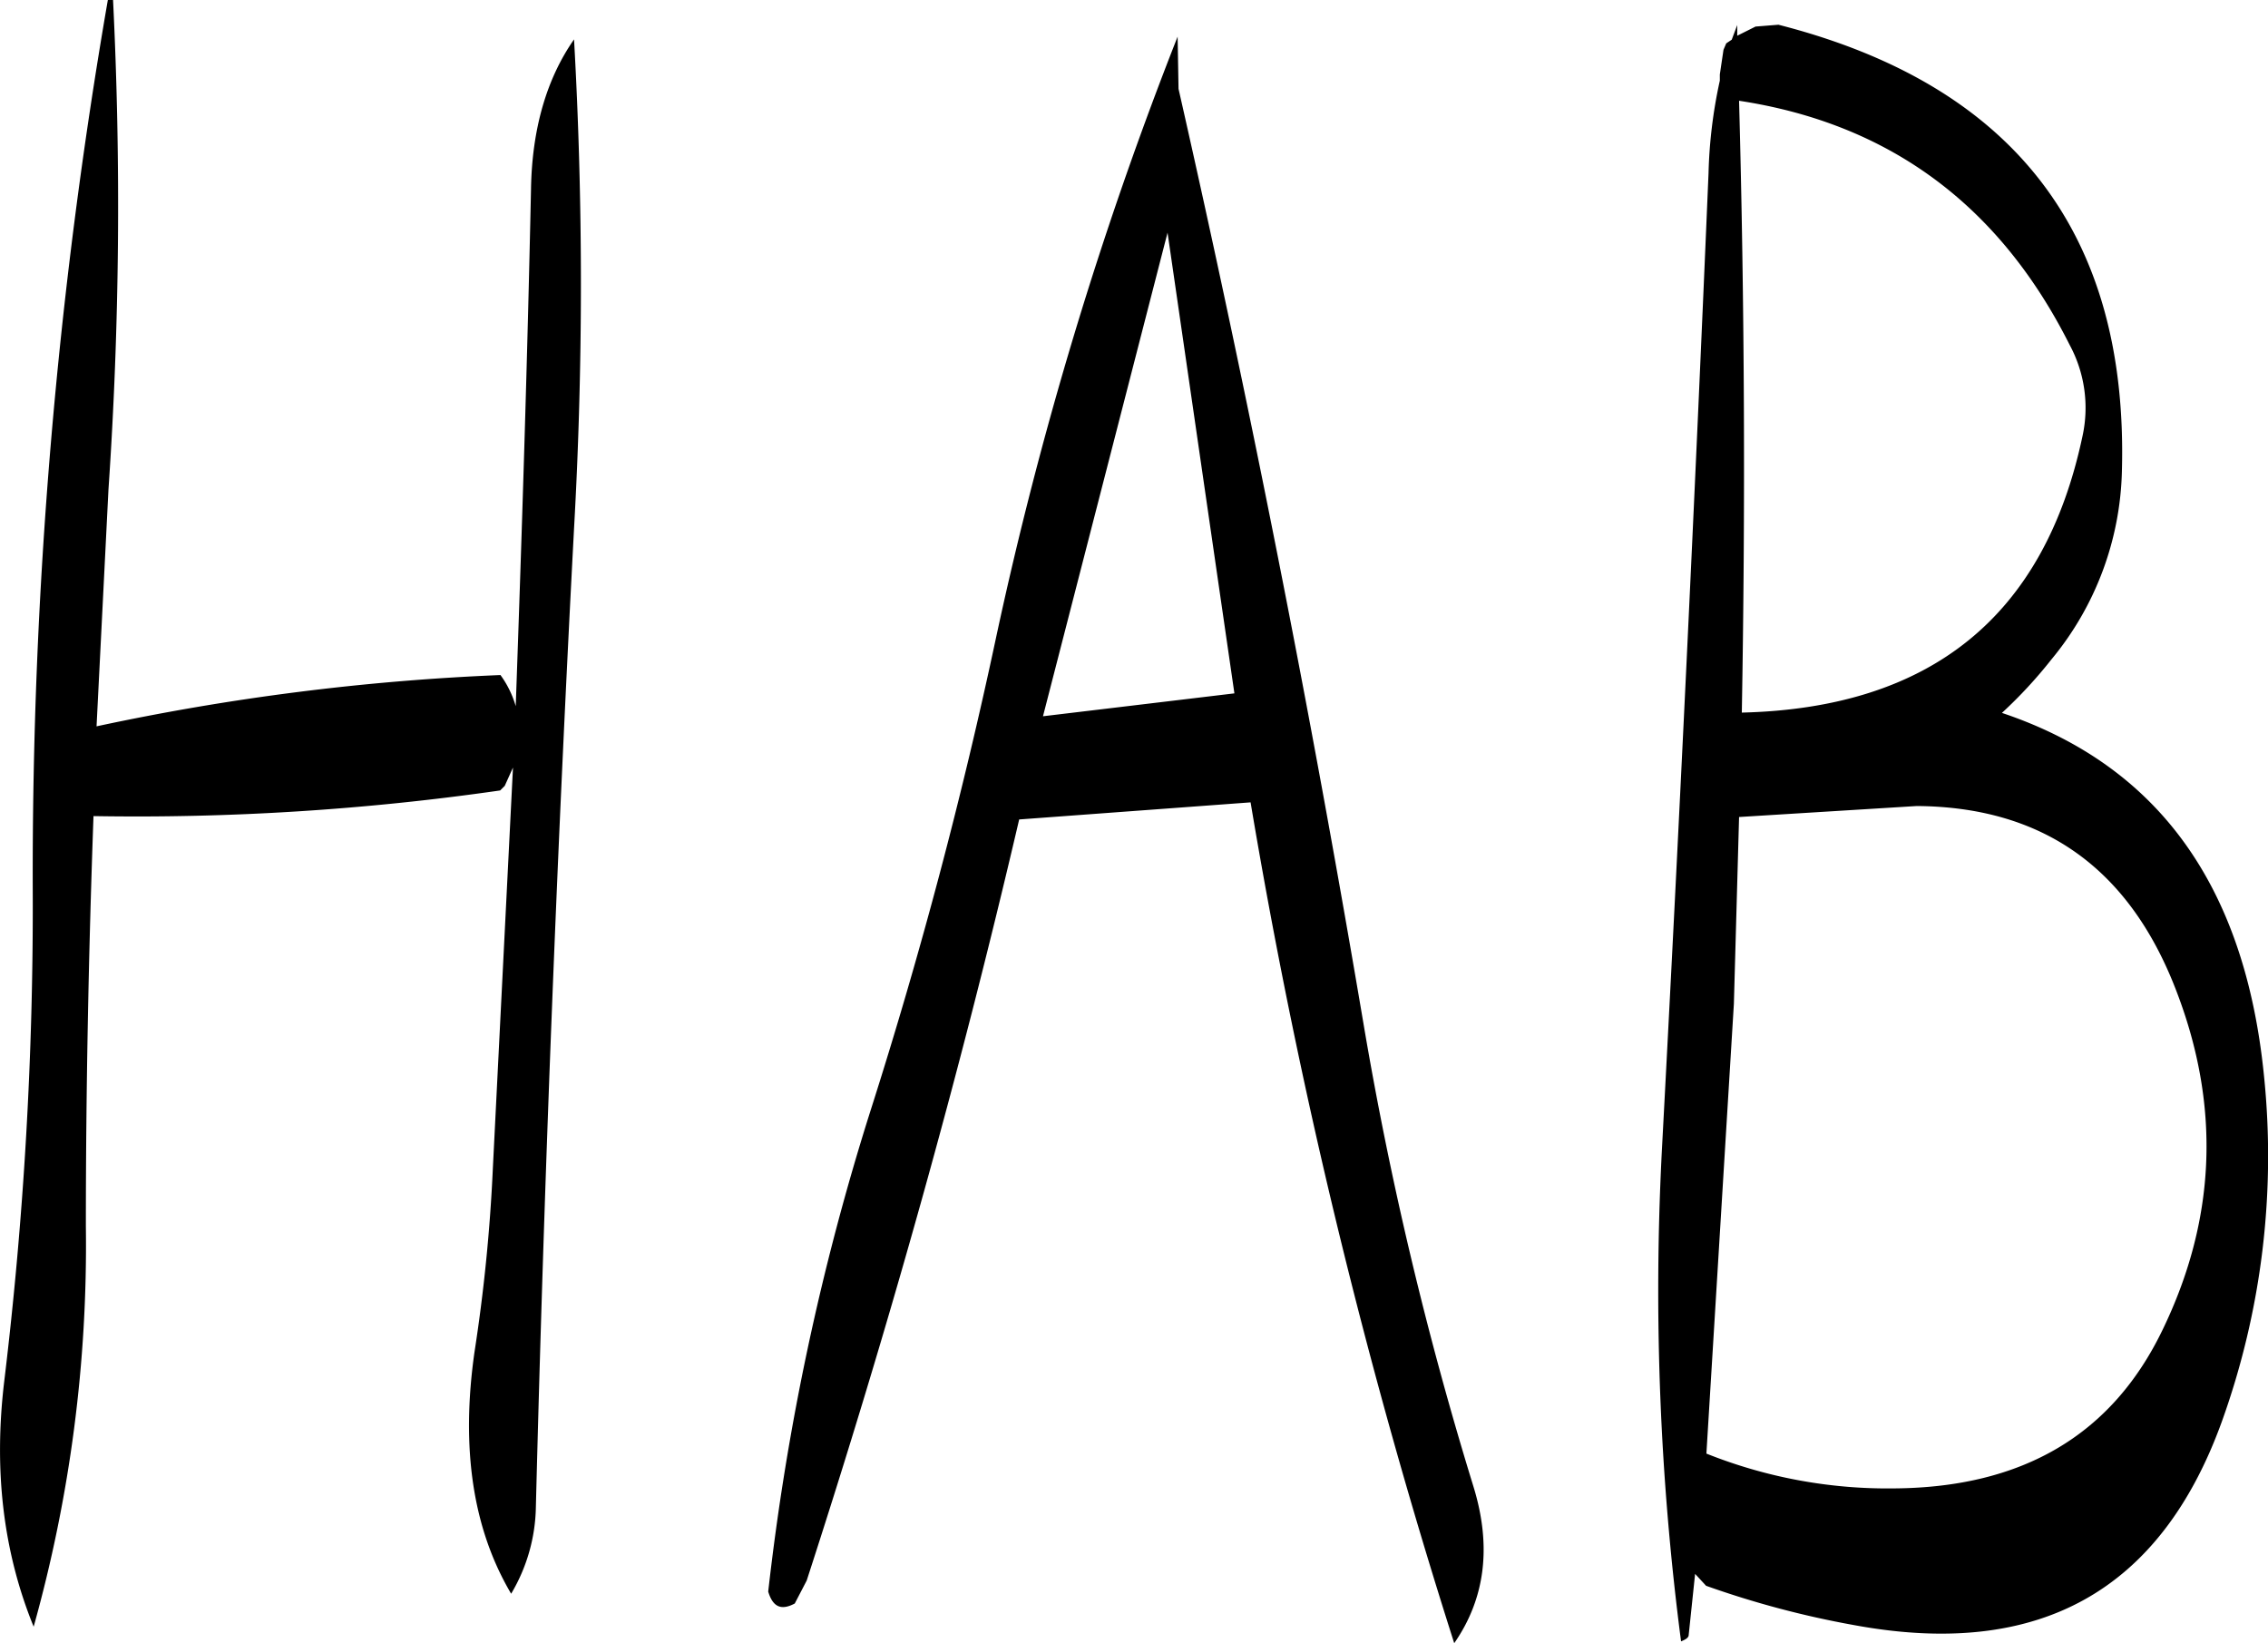 <svg id="Layer_1" data-name="Layer 1" xmlns="http://www.w3.org/2000/svg" viewBox="0 0 297.15 215.28"><defs><style>.cls-1{fill-rule:evenodd;}</style></defs><path class="cls-1" d="M300.12,220.2l8.76,60.36-25.08,3ZM161.28,189.72a670.6,670.6,0,0,0-9.84,116.76,518.85,518.85,0,0,1-3.72,64.08c-1.44,11.88-.12,22.56,3.84,32.28a185.29,185.29,0,0,0,6.84-52.44c0-17.88.36-35.88,1-53.76a334.54,334.54,0,0,0,53.28-3.36l.6-.6,1.08-2.4-2.64,52.56a222.62,222.62,0,0,1-2.4,24c-1.8,12.6-.24,23.16,4.8,31.68a22.93,22.93,0,0,0,3.24-11.4q1.62-64.08,5-128.16a570.6,570.6,0,0,0,0-64.08c-3.6,5.16-5.52,11.76-5.64,19.68-.48,22.68-1.2,45.24-2,67.68a13,13,0,0,0-2-4.08,313,313,0,0,0-52.92,6.72l1.56-31a548.06,548.06,0,0,0,.6-64.2Zm140.16,4.8a503,503,0,0,0-23.76,78.6q-6.66,31.32-16.44,62a331.26,331.26,0,0,0-13.44,63.12c.6,2,1.68,2.52,3.48,1.56l1.56-3c10.68-32.88,20-66.12,27.84-99.72L311,294.84A792.93,792.93,0,0,0,337.68,405q6.12-8.82,2.52-20.52a473.37,473.37,0,0,1-14.4-60.6q-10.44-61.74-24.24-122.52ZM375,296.76l23.28-1.44c16.68.12,28.08,8.28,34.2,24.72,5.64,15,4.92,29.64-2,43.92-6.6,13.68-18.24,20.64-35.16,20.76a63.94,63.94,0,0,1-24.6-4.56l3.6-58.92Zm45-49.92c-5,23.64-19.92,35.64-44.64,36.24q.72-40.32-.36-80.16,29.52,4.5,43.32,32A17.35,17.35,0,0,1,420,246.84Zm-47.52-46.56A63.28,63.28,0,0,0,371,212.4q-2.7,64.08-6.12,128.16a354.5,354.5,0,0,0,2.52,64.2c.6-.24,1-.48,1-.84l.84-8,1.44,1.56a122.19,122.19,0,0,0,19.44,5.16c24.12,4.44,40.08-4.44,48.12-26.64a102.82,102.82,0,0,0,5.52-45.48c-2.52-24.84-13.92-40.56-34.32-47.4a60,60,0,0,0,6.48-7,40.1,40.1,0,0,0,9.24-24.72q1.26-46.62-45-58.44l-3,.24-2.4,1.2V193l-.72,1.92-.72.48-.36.84-.48,3.24Z" transform="translate(-147.15 -189.72)"/></svg>